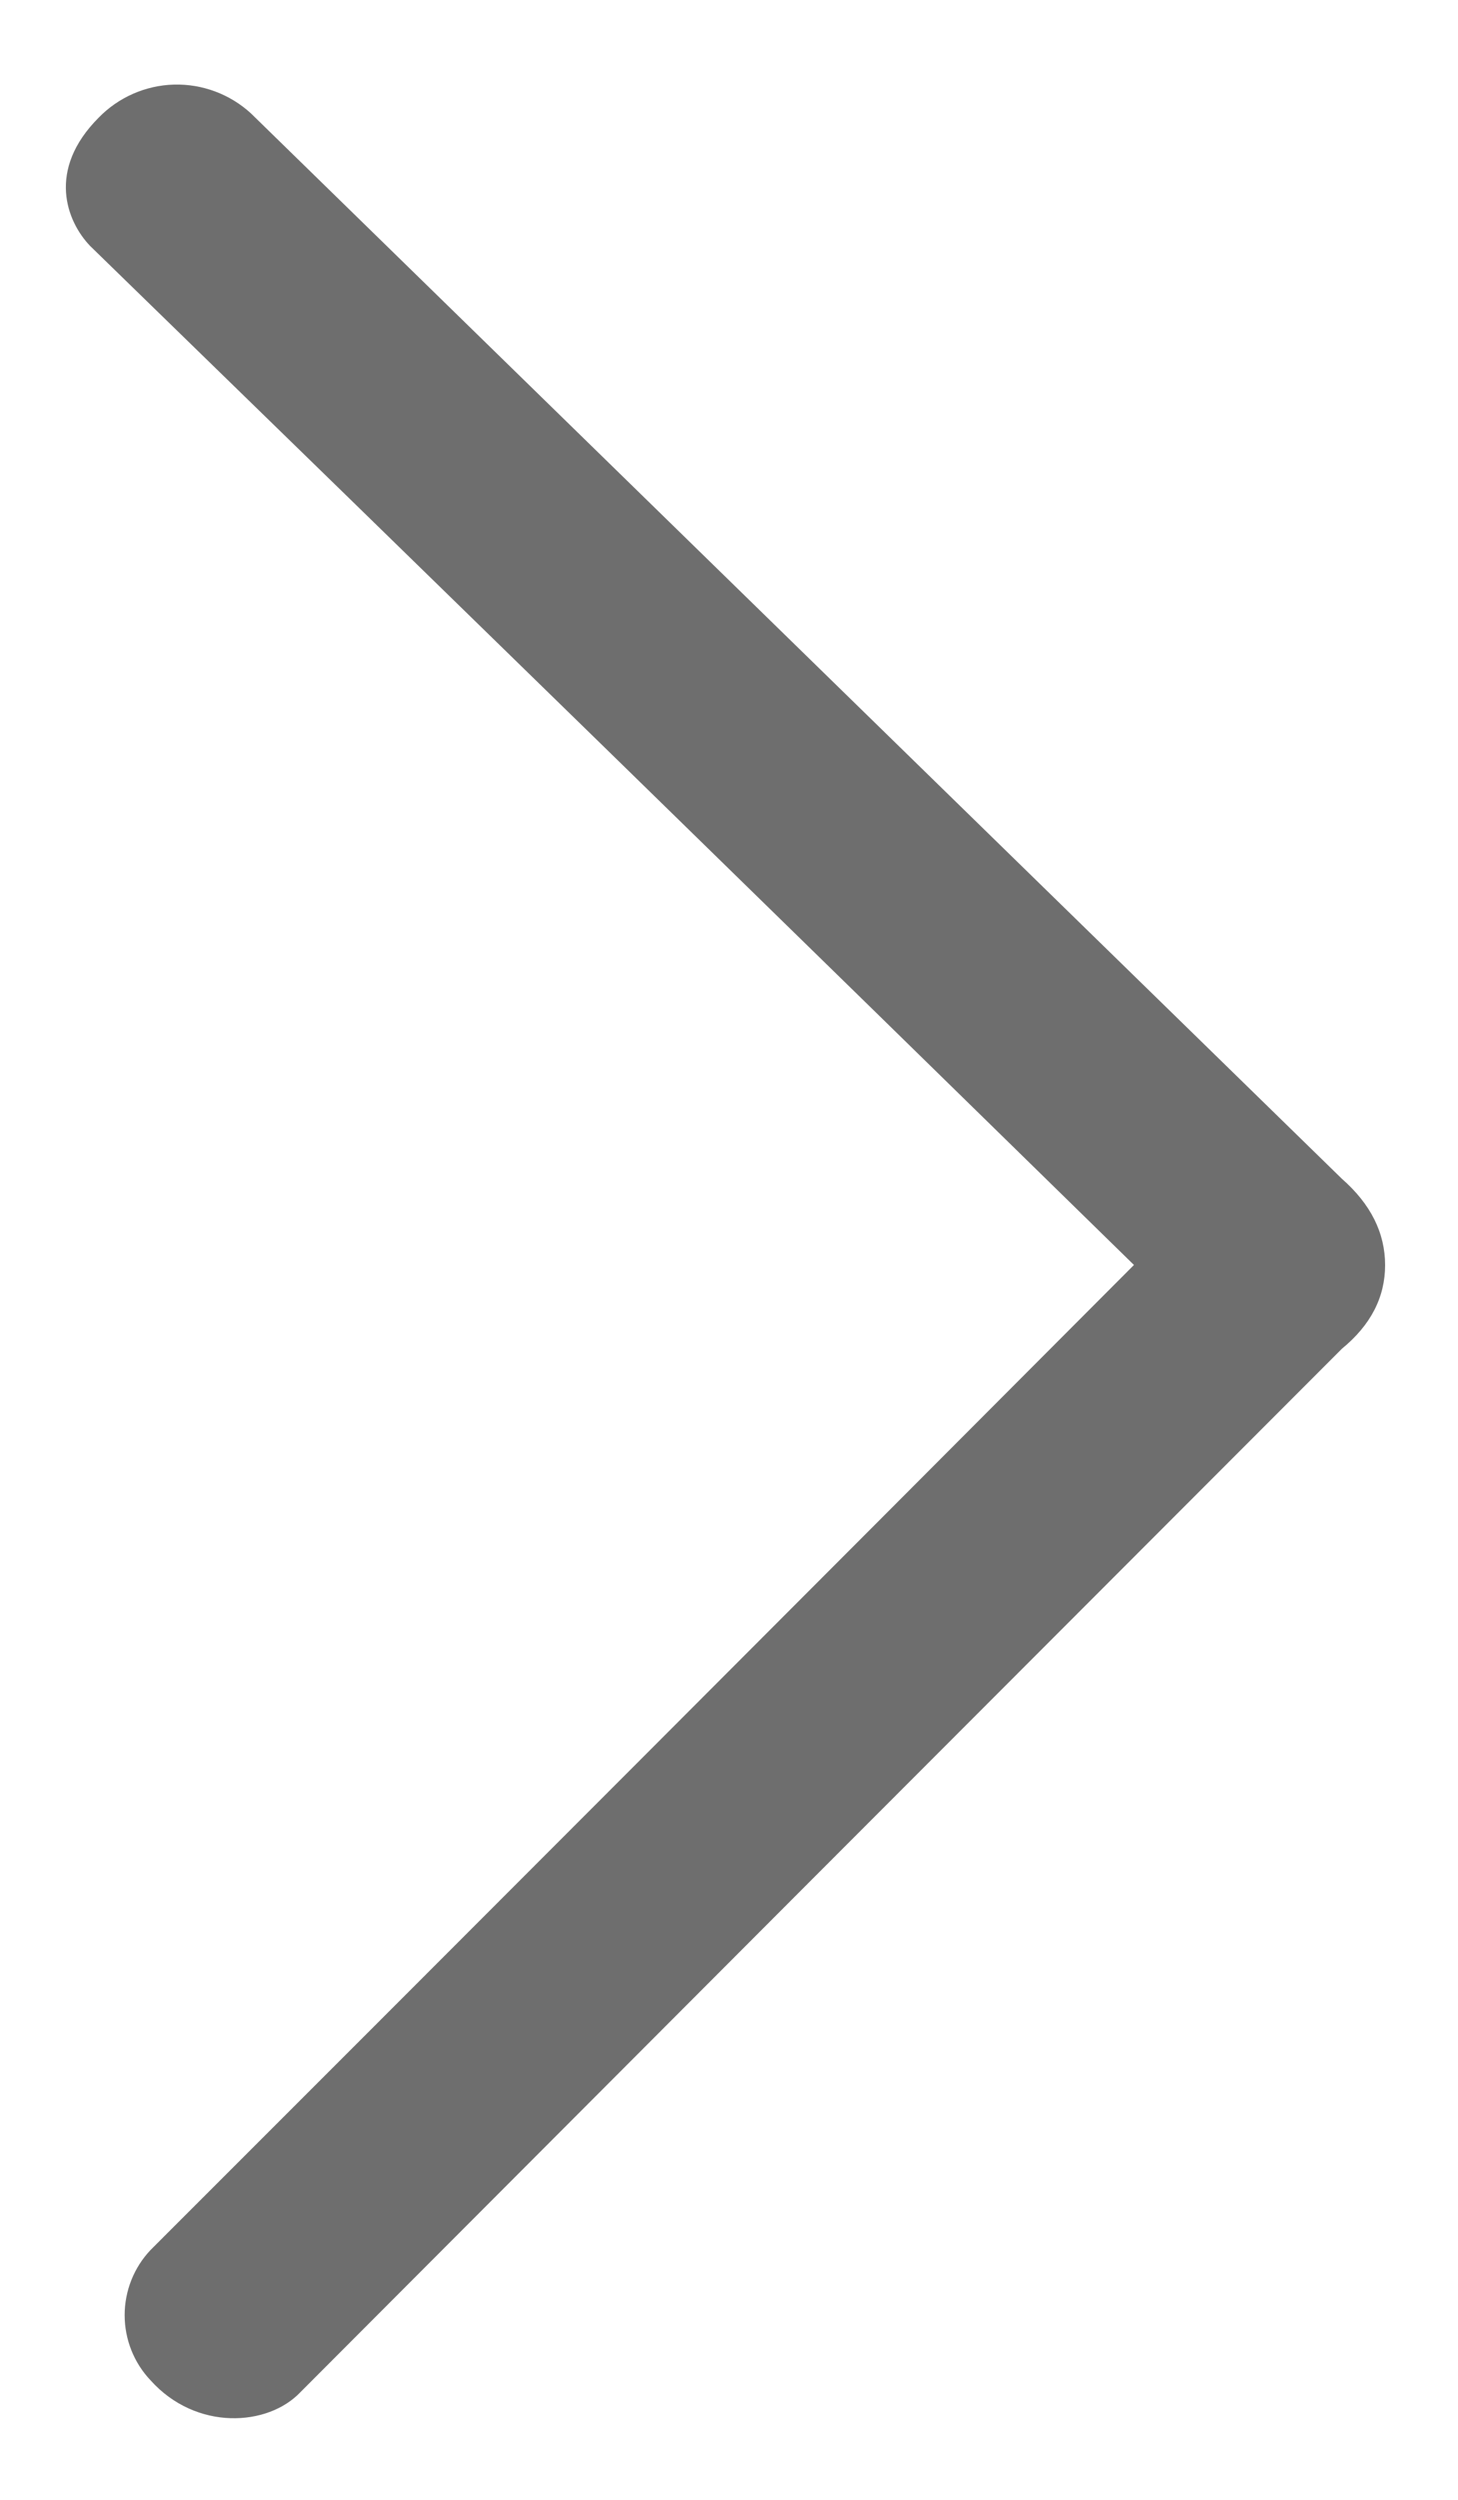 <svg width="14" height="24" viewBox="0 0 14 24" fill="none" xmlns="http://www.w3.org/2000/svg">
<path fill-rule="evenodd" clip-rule="evenodd" d="M10.889 12.144C7.669 15.374 4.522 18.526 1.447 21.6C1.286 21.769 1.197 21.994 1.197 22.227C1.197 22.46 1.286 22.685 1.447 22.854C1.883 23.339 2.572 23.297 2.885 22.966C6.072 19.771 9.405 16.432 12.885 12.949C13.162 12.722 13.3 12.454 13.3 12.146C13.3 11.837 13.162 11.56 12.885 11.317L2.409 1.088C2.208 0.904 1.943 0.805 1.67 0.812C1.397 0.82 1.138 0.934 0.948 1.129C0.446 1.632 0.64 2.127 0.866 2.362C4.213 5.619 7.554 8.88 10.89 12.146" fill="#6E6E6E"/>
</svg>
